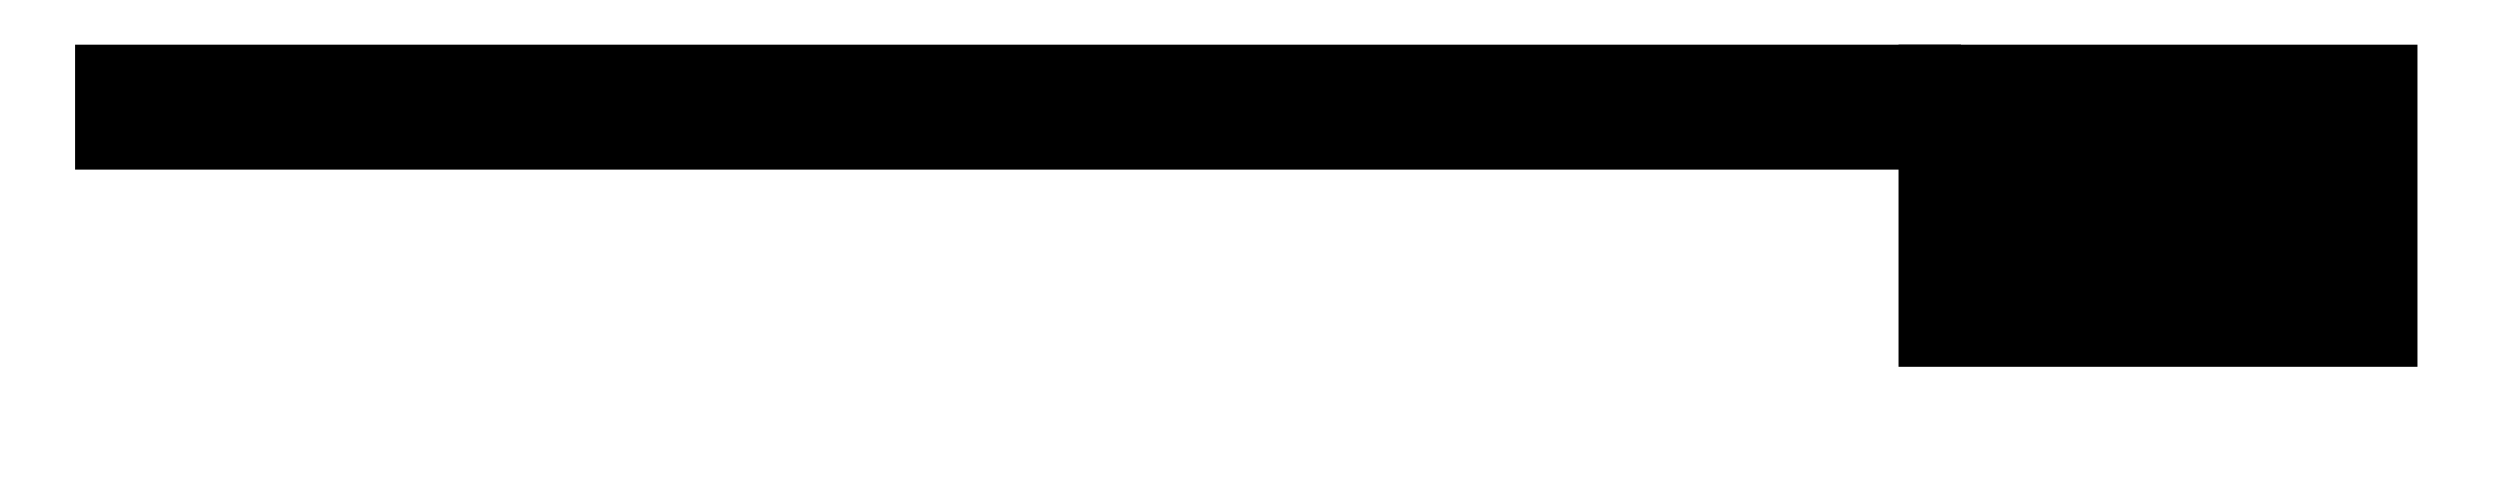 <svg xmlns="http://www.w3.org/2000/svg" width="42.529" height="8.16" viewBox="0 0 31.897 6.12" version="1.2"><path style="fill:none;stroke-width:1.594;stroke-linecap:butt;stroke-linejoin:miter;stroke:#000;stroke-opacity:1;stroke-miterlimit:10" d="M0 2.213h24.062" transform="matrix(1 0 0 -1 .958 3.58)"/><path style="fill-rule:nonzero;fill:#000;fill-opacity:1;stroke-width:1.594;stroke-linecap:butt;stroke-linejoin:miter;stroke:#000;stroke-opacity:1;stroke-miterlimit:10" d="M5.823 2.515H.796V-.001h5.027Zm0 0" transform="translate(24.224 1.368)"/></svg>
